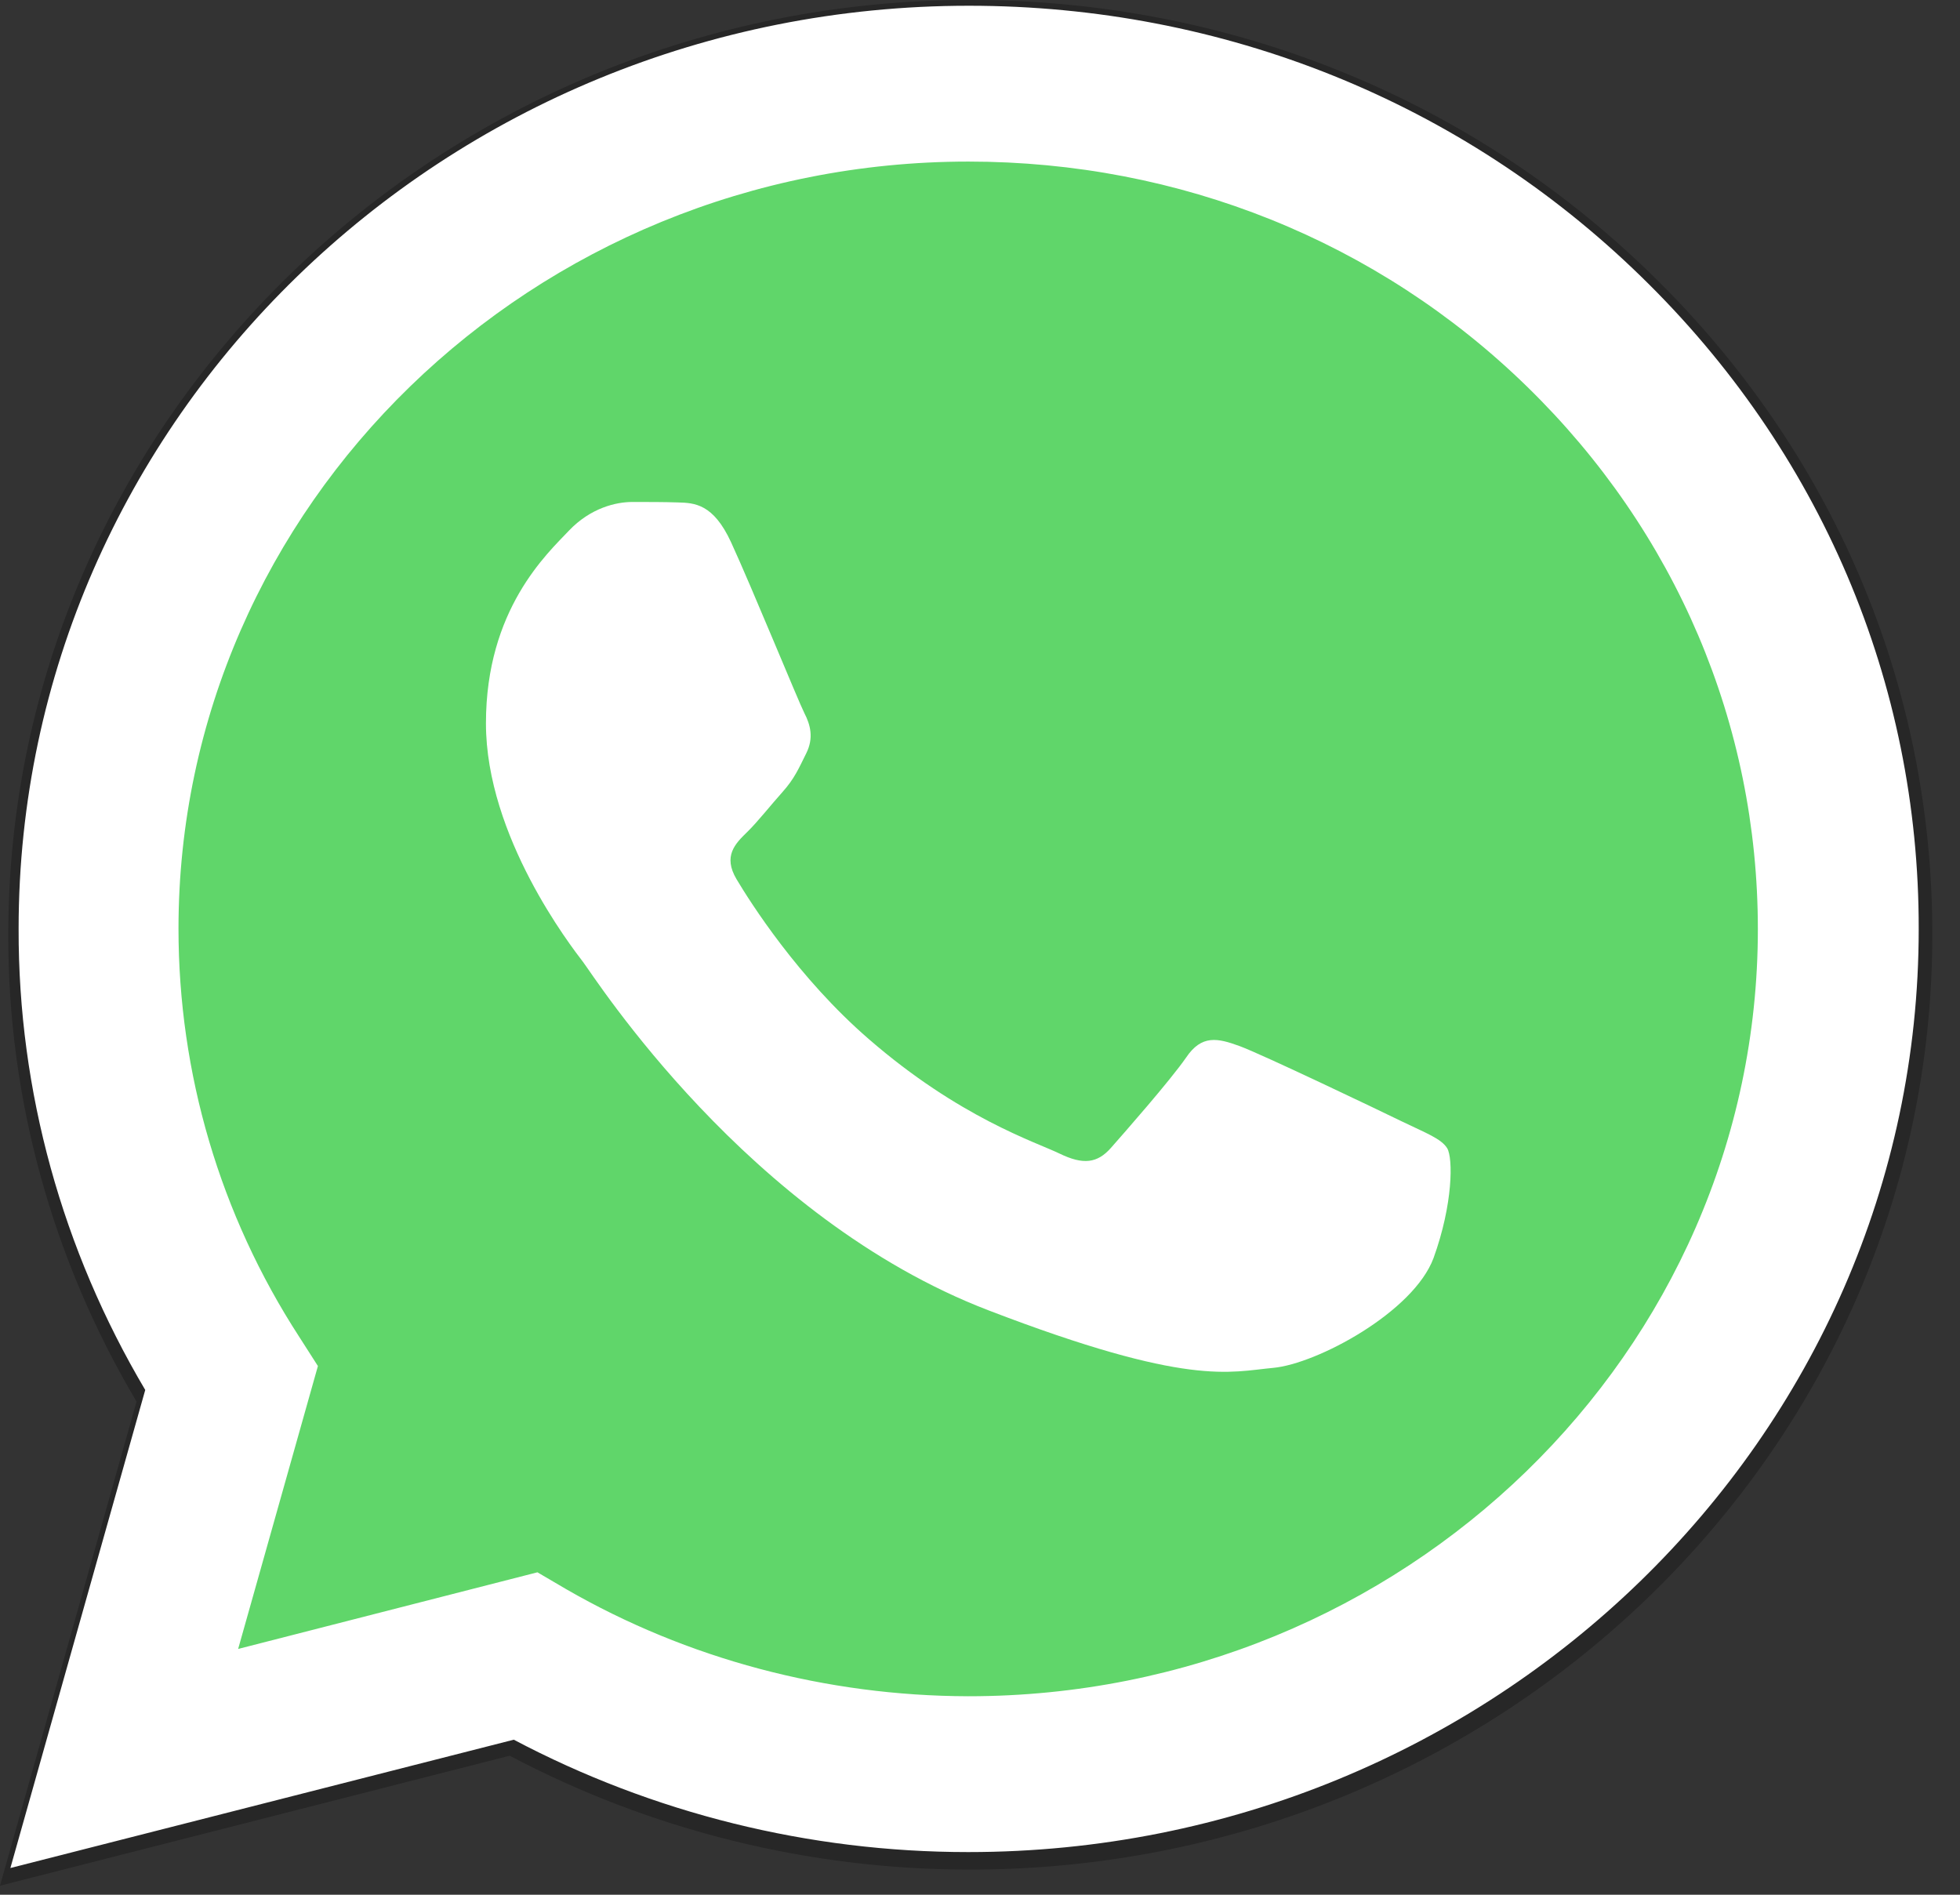 <svg width="30" height="29" viewBox="0 0 30 29" fill="none" xmlns="http://www.w3.org/2000/svg">
<rect x="0" y="0" width="30" height="29" fill="#333333" stroke="none"/>
<path d="M0 28.862L2.09 21.452C0.805 19.285 0.12 16.822 0.127 14.304C0.127 6.414 6.736 0 14.855 0C18.794 0 22.494 1.489 25.269 4.192C28.051 6.895 29.583 10.489 29.576 14.311C29.576 22.2 22.967 28.615 14.848 28.615H14.841C12.377 28.615 9.955 28.011 7.802 26.872L0 28.862ZM8.169 24.279L8.614 24.54C10.492 25.624 12.645 26.193 14.841 26.2H14.848C21.59 26.2 27.083 20.869 27.083 14.311C27.083 11.134 25.812 8.15 23.504 5.9C21.195 3.65 18.117 2.415 14.848 2.415C8.098 2.415 2.605 7.745 2.605 14.304C2.605 16.547 3.248 18.736 4.476 20.629L4.766 21.082L3.53 25.466L8.169 24.279Z" fill="black" fill-opacity="0.24"/>
<path d="M0.668 28.097L2.662 21.03C1.435 18.964 0.787 16.613 0.787 14.214C0.787 6.694 7.09 0.576 14.823 0.576C18.581 0.576 22.102 1.998 24.752 4.573C27.401 7.148 28.859 10.576 28.859 14.221C28.859 21.741 22.555 27.86 14.823 27.86H14.816C12.466 27.86 10.158 27.284 8.108 26.2L0.668 28.097Z" fill="url(#paint0_linear_863_132)"/>
<path d="M0.159 28.591L2.223 21.274C0.954 19.133 0.278 16.701 0.285 14.214C0.285 6.423 6.811 0.088 14.83 0.088C18.72 0.088 22.374 1.558 25.114 4.228C27.861 6.897 29.375 10.447 29.368 14.221C29.368 22.012 22.841 28.347 14.823 28.347H14.816C12.382 28.347 9.991 27.751 7.864 26.627L0.159 28.591ZM8.226 24.065L8.666 24.323C10.521 25.393 12.647 25.956 14.816 25.962H14.823C21.482 25.962 26.906 20.698 26.906 14.221C26.906 11.084 25.651 8.137 23.371 5.915C21.091 3.692 18.051 2.473 14.823 2.473C8.157 2.473 2.732 7.737 2.732 14.214C2.732 16.43 3.367 18.591 4.58 20.461L4.866 20.908L3.645 25.238L8.226 24.065Z" fill="white"/>
<path d="M11.19 8.3C10.918 7.71 10.632 7.697 10.374 7.69C10.165 7.683 9.921 7.683 9.677 7.683C9.433 7.683 9.042 7.771 8.707 8.123C8.373 8.476 7.438 9.329 7.438 11.071C7.438 12.805 8.742 14.485 8.924 14.723C9.105 14.96 11.441 18.639 15.129 20.055C18.197 21.234 18.825 20.996 19.487 20.936C20.157 20.875 21.635 20.082 21.942 19.255C22.241 18.429 22.241 17.724 22.151 17.575C22.06 17.426 21.816 17.338 21.453 17.162C21.091 16.985 19.306 16.132 18.971 16.01C18.637 15.888 18.392 15.834 18.155 16.186C17.911 16.538 17.214 17.331 17.005 17.568C16.796 17.805 16.58 17.832 16.217 17.656C15.854 17.48 14.683 17.107 13.296 15.902C12.215 14.966 11.483 13.808 11.273 13.456C11.064 13.103 11.252 12.914 11.434 12.737C11.594 12.582 11.796 12.324 11.978 12.121C12.159 11.918 12.222 11.769 12.34 11.531C12.459 11.294 12.403 11.091 12.312 10.915C12.222 10.739 11.511 8.998 11.19 8.3Z" fill="white"/>
<defs>
<linearGradient id="paint0_linear_863_132" x1="3608.94" y1="7072.97" x2="3608.94" y2="0.18" gradientUnits="userSpaceOnUse">
<stop stop-color="#20B038"/>
<stop offset="1" stop-color="#60D66A"/>
</linearGradient>
</defs>
</svg>
